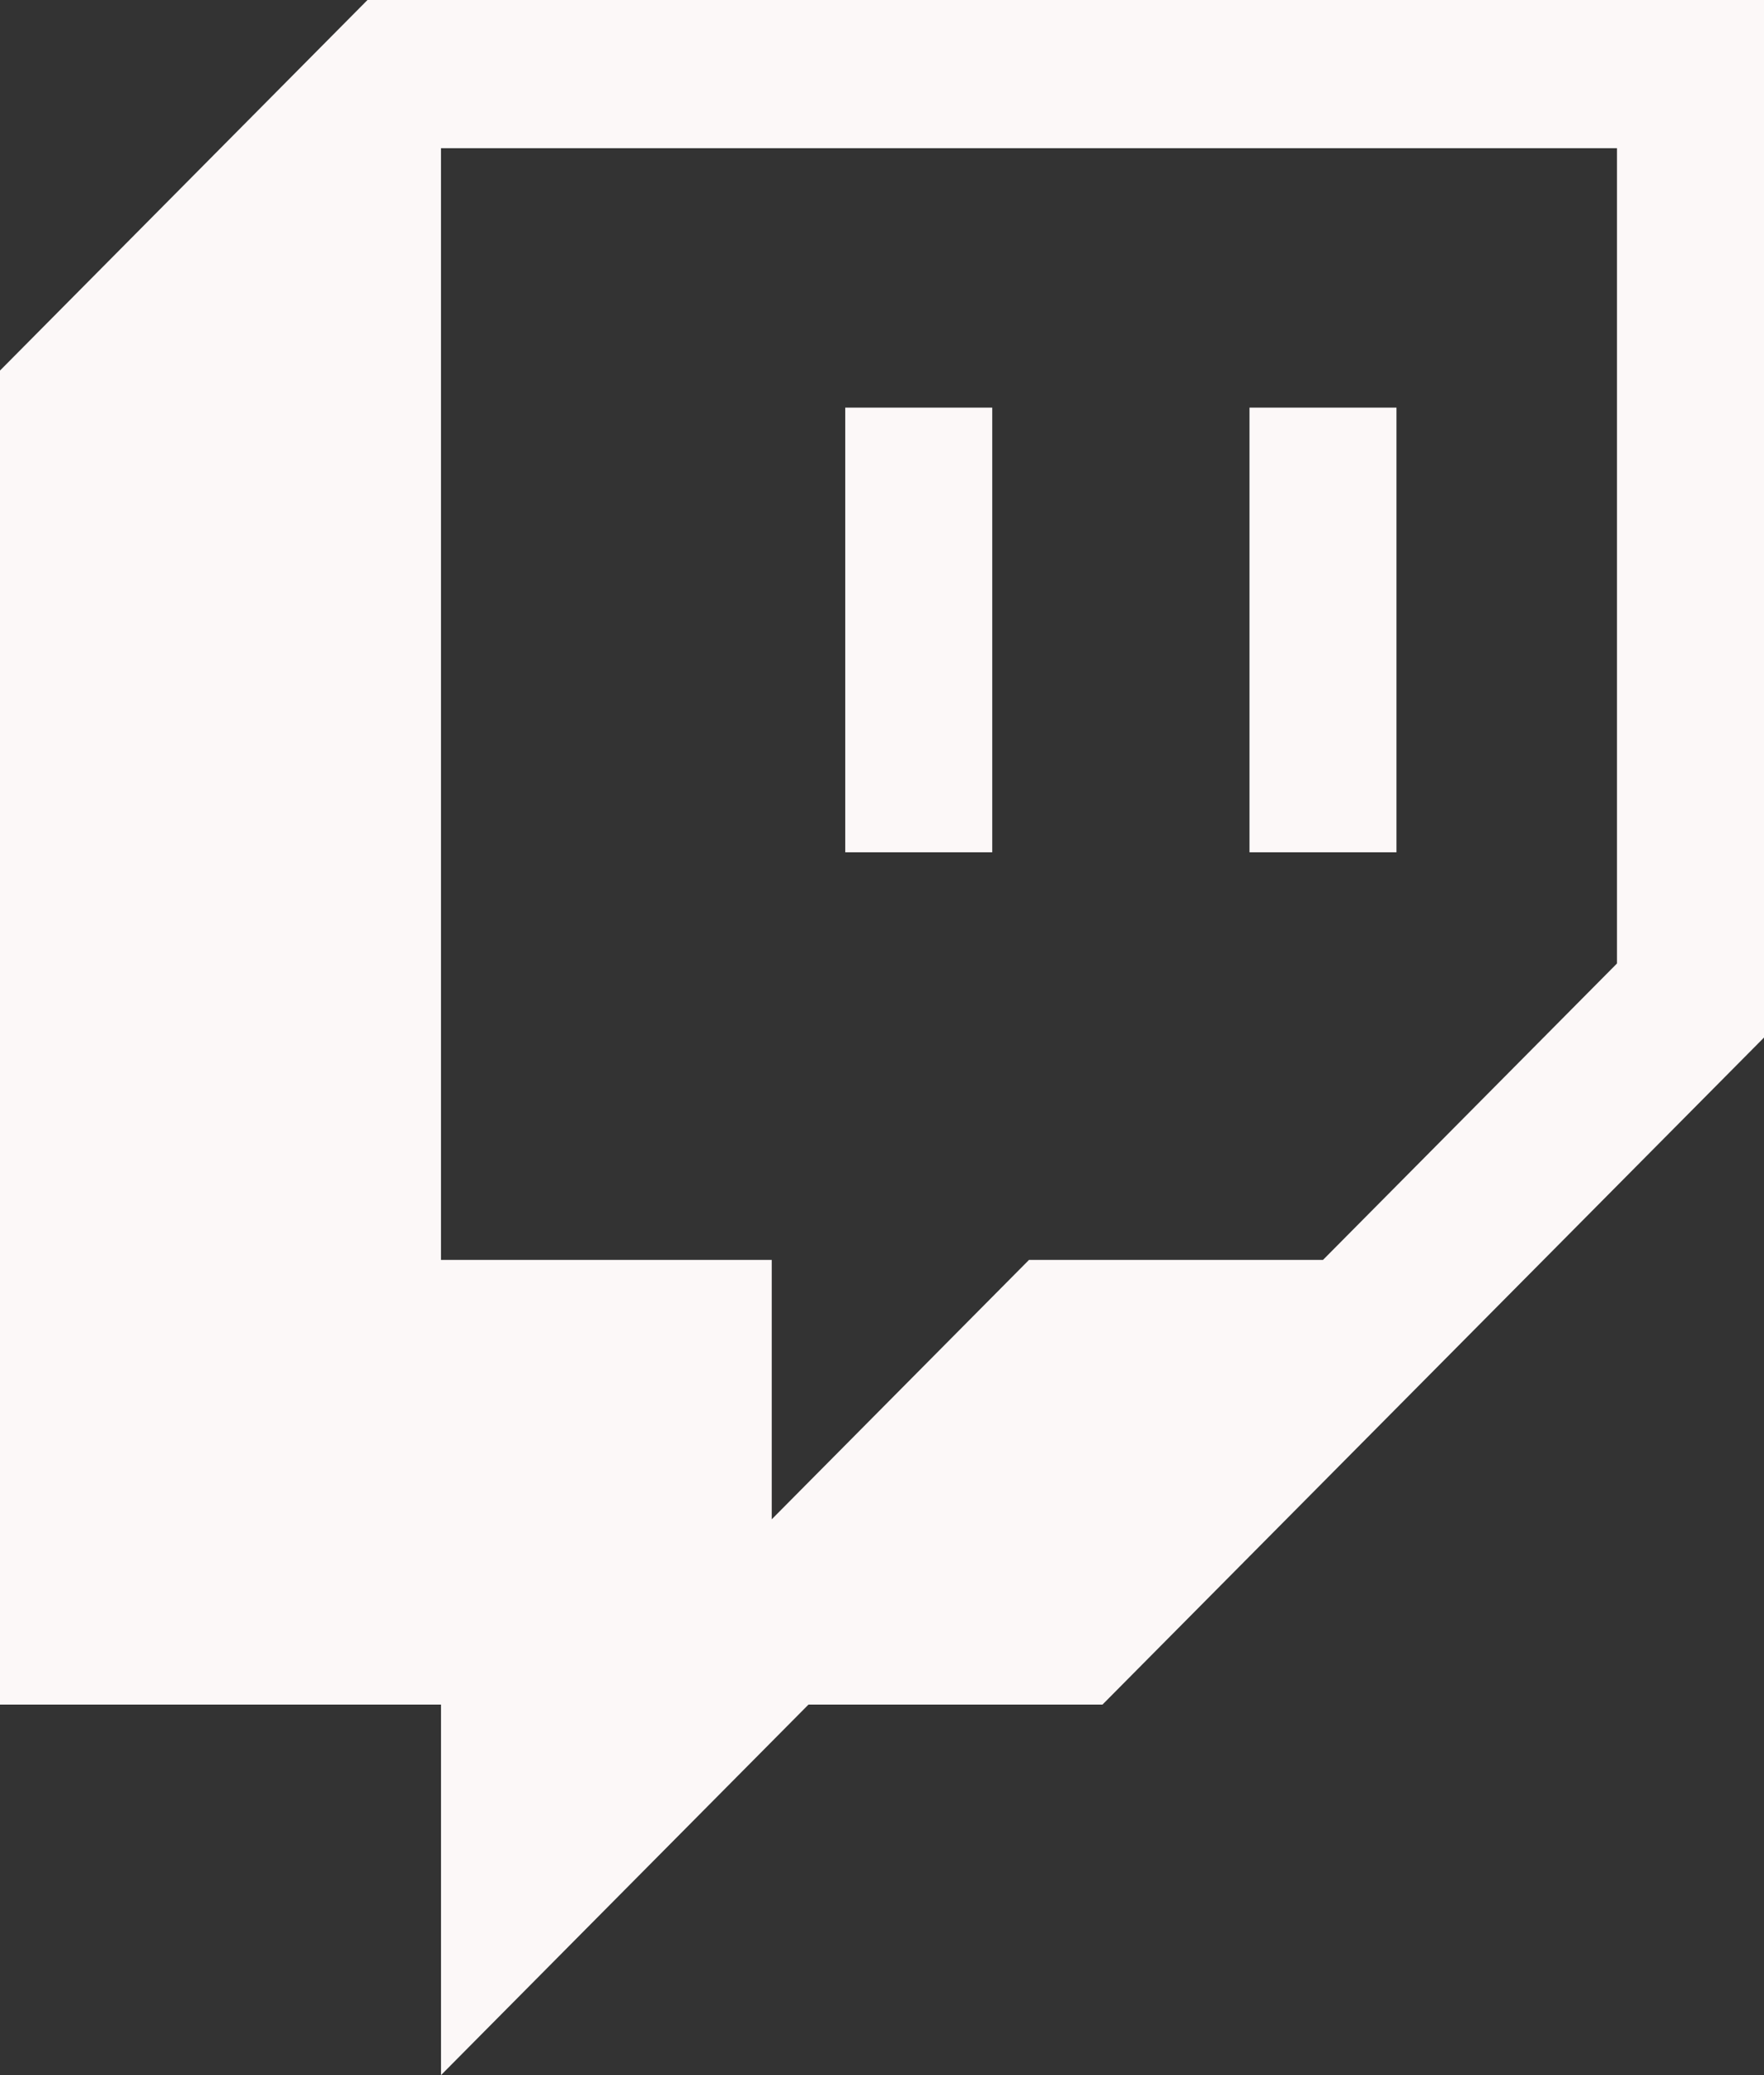 <?xml version="1.0" encoding="UTF-8"?>
<svg id="Livello_1" data-name="Livello 1" xmlns="http://www.w3.org/2000/svg" xmlns:xlink="http://www.w3.org/1999/xlink" viewBox="0 0 85 100">
  <rect x="0" y="0" width="85" height="100" fill="#333333" stroke="none"/>
  <defs>
    <style>
      .cls-1, .cls-2, .cls-3 {
        fill: #fcf8f8;
        stroke-width: 0px;
      }
    </style>
  </defs>
  <g id="Layer_1-2" data-name="Layer 1-2">
    <path class="cls-1" d="M17.708,0L0,17.857v64.286h21.25v17.857l17.708-17.857h14.167l31.875-32.143V0H17.708ZM77.917,46.429l-14.167,14.286h-14.167l-12.396,12.5v-12.5h-15.938V7.143h56.667v39.286Z"/>
    <rect class="cls-2" x="60.208" y="19.643" width="7.083" height="21.429"/>
    <rect class="cls-3" x="40.729" y="19.643" width="7.083" height="21.429"/>
  </g>
</svg>
